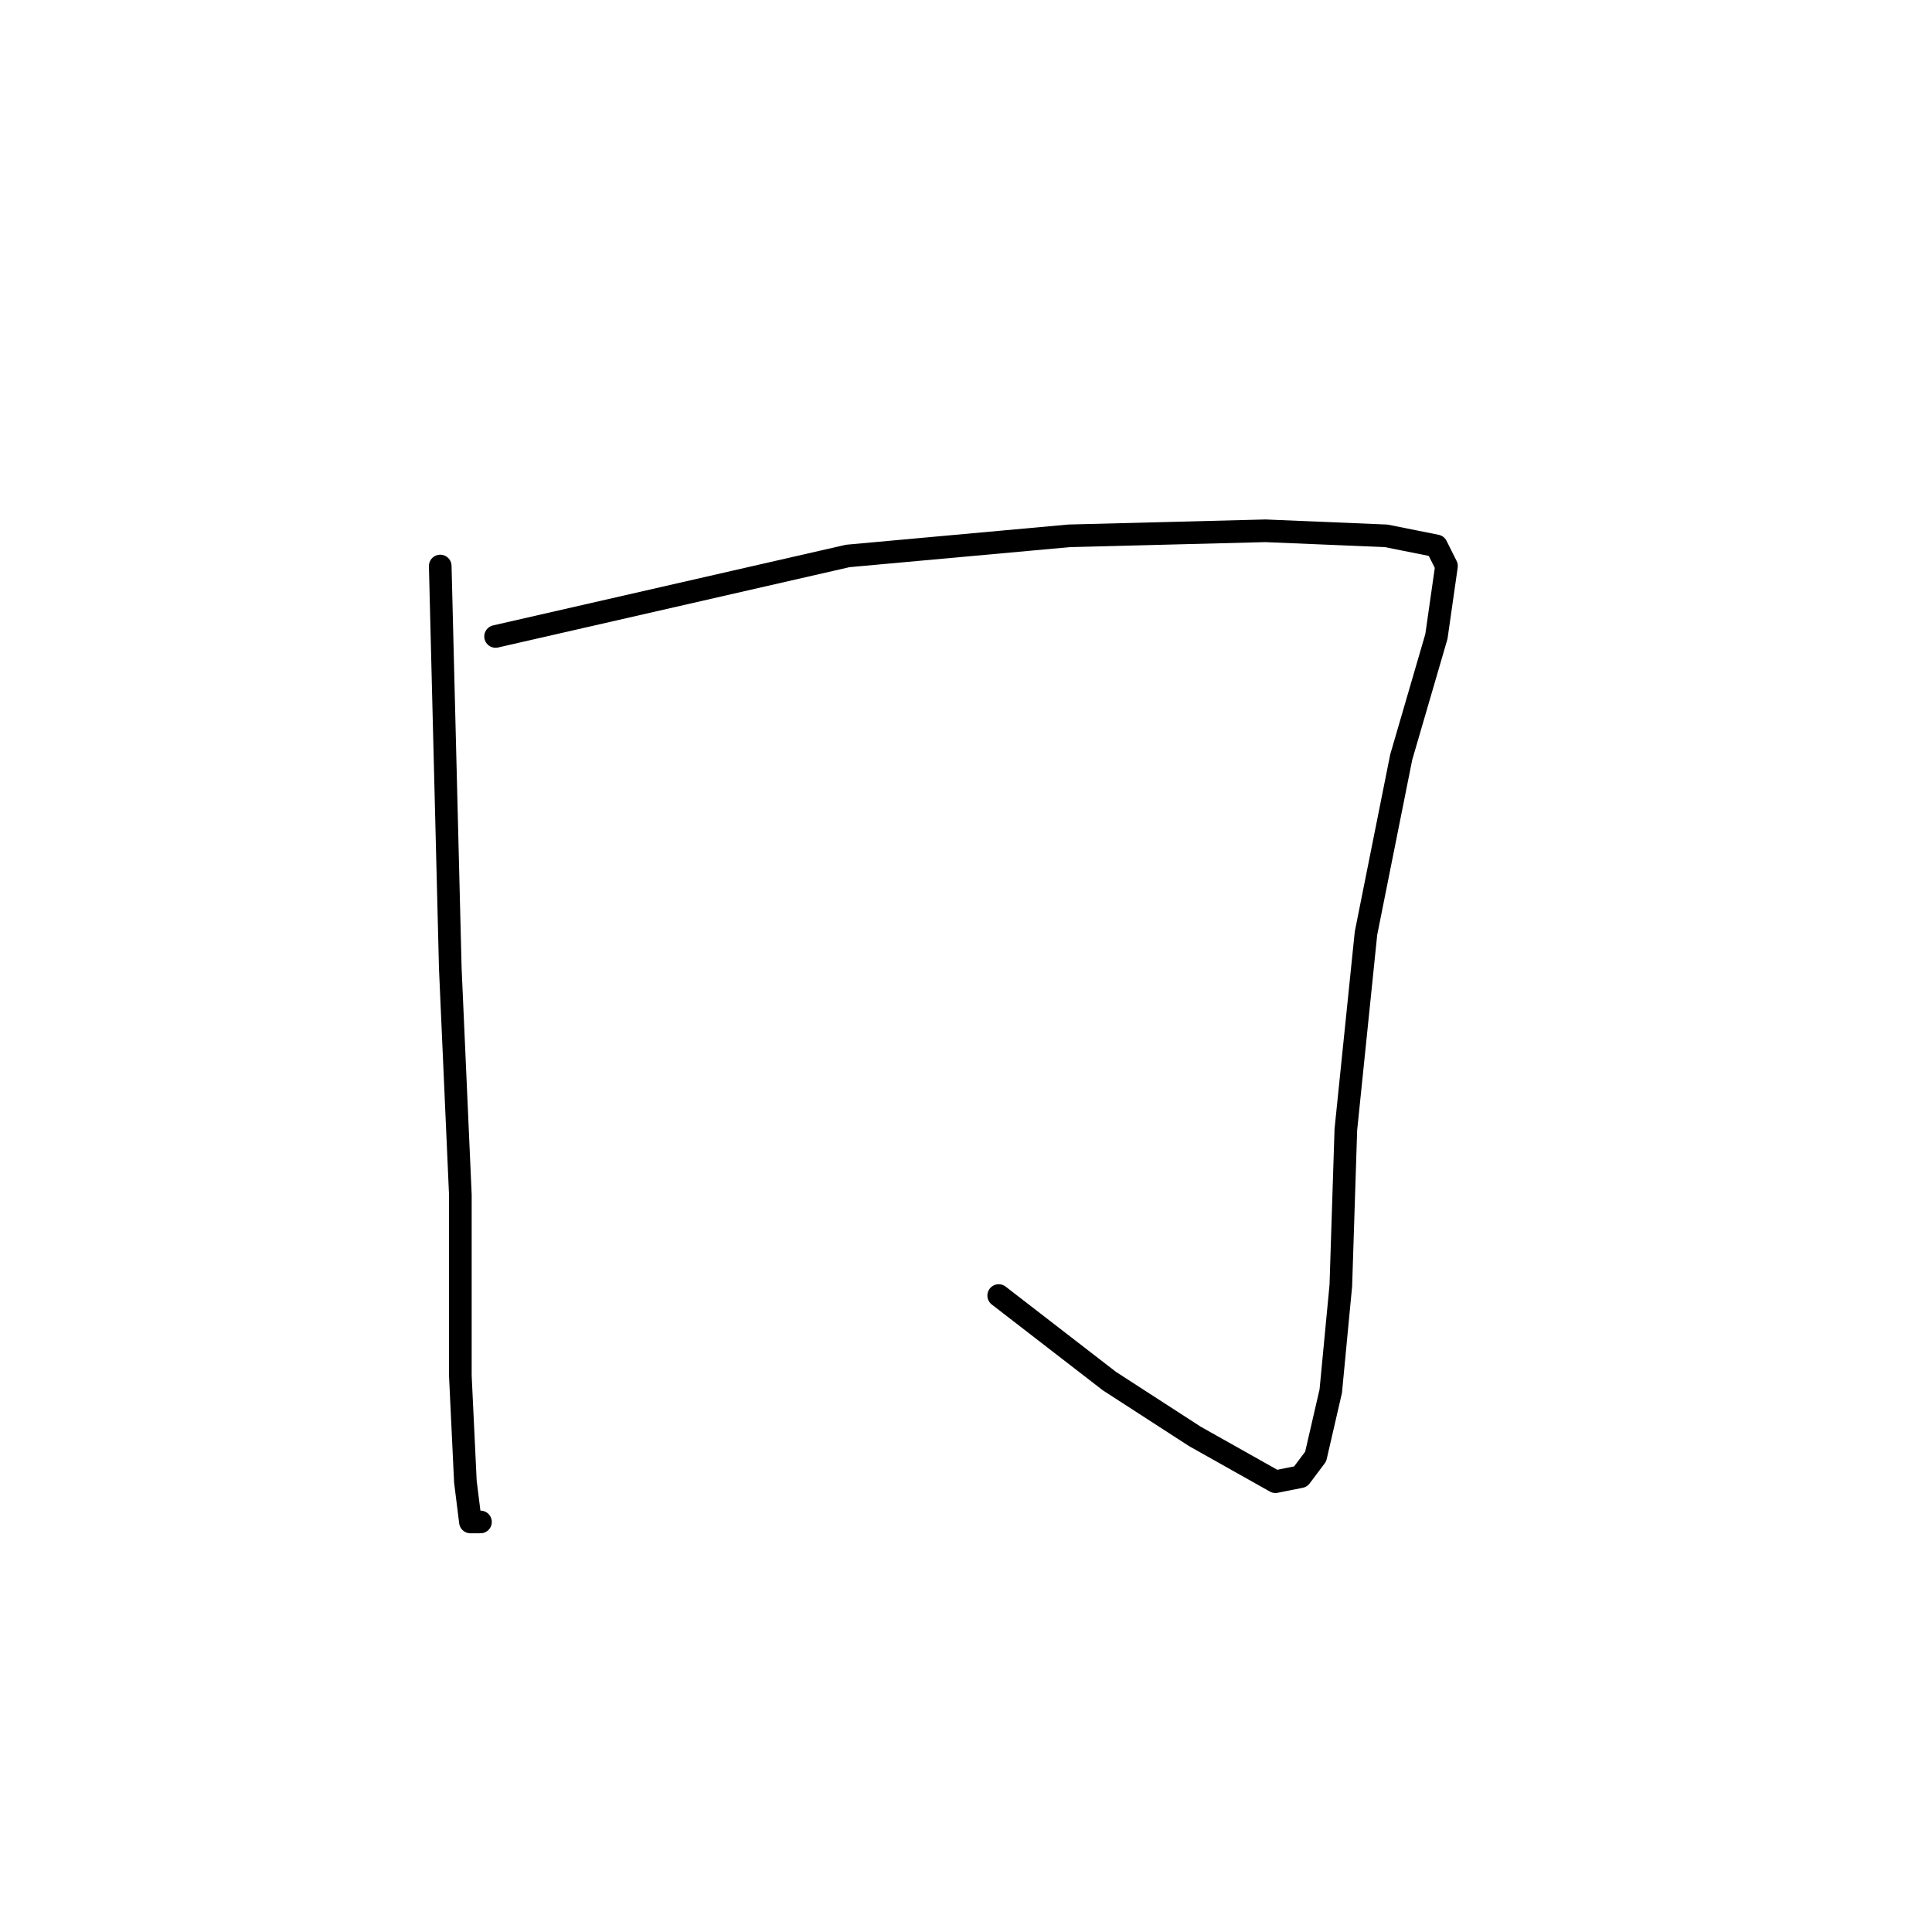 <?xml version="1.0" standalone="no"?>
    <svg width="256" height="256" xmlns="http://www.w3.org/2000/svg" version="1.1">
    <polyline stroke="black" stroke-width="3" stroke-linecap="round" fill="transparent" stroke-linejoin="round" points="58.333 75 59 101.667 59.667 128.333 61 158.333 61 182.333 61.667 196.333 62.333 201.667 63.667 201.667 63.667 201.667 " />
        <polyline stroke="black" stroke-width="3" stroke-linecap="round" fill="transparent" stroke-linejoin="round" points="65.667 84.333 89 79 112.333 73.667 141.667 71 167.667 70.333 183.667 71 190.333 72.333 191.667 75 190.333 84.333 185.667 100.333 181 123.667 178.333 149.667 177.667 170.333 176.333 184.333 174.333 193 172.333 195.667 169 196.333 158.333 190.333 147 183 132.333 171.667 132.333 171.667 " />
        </svg>
